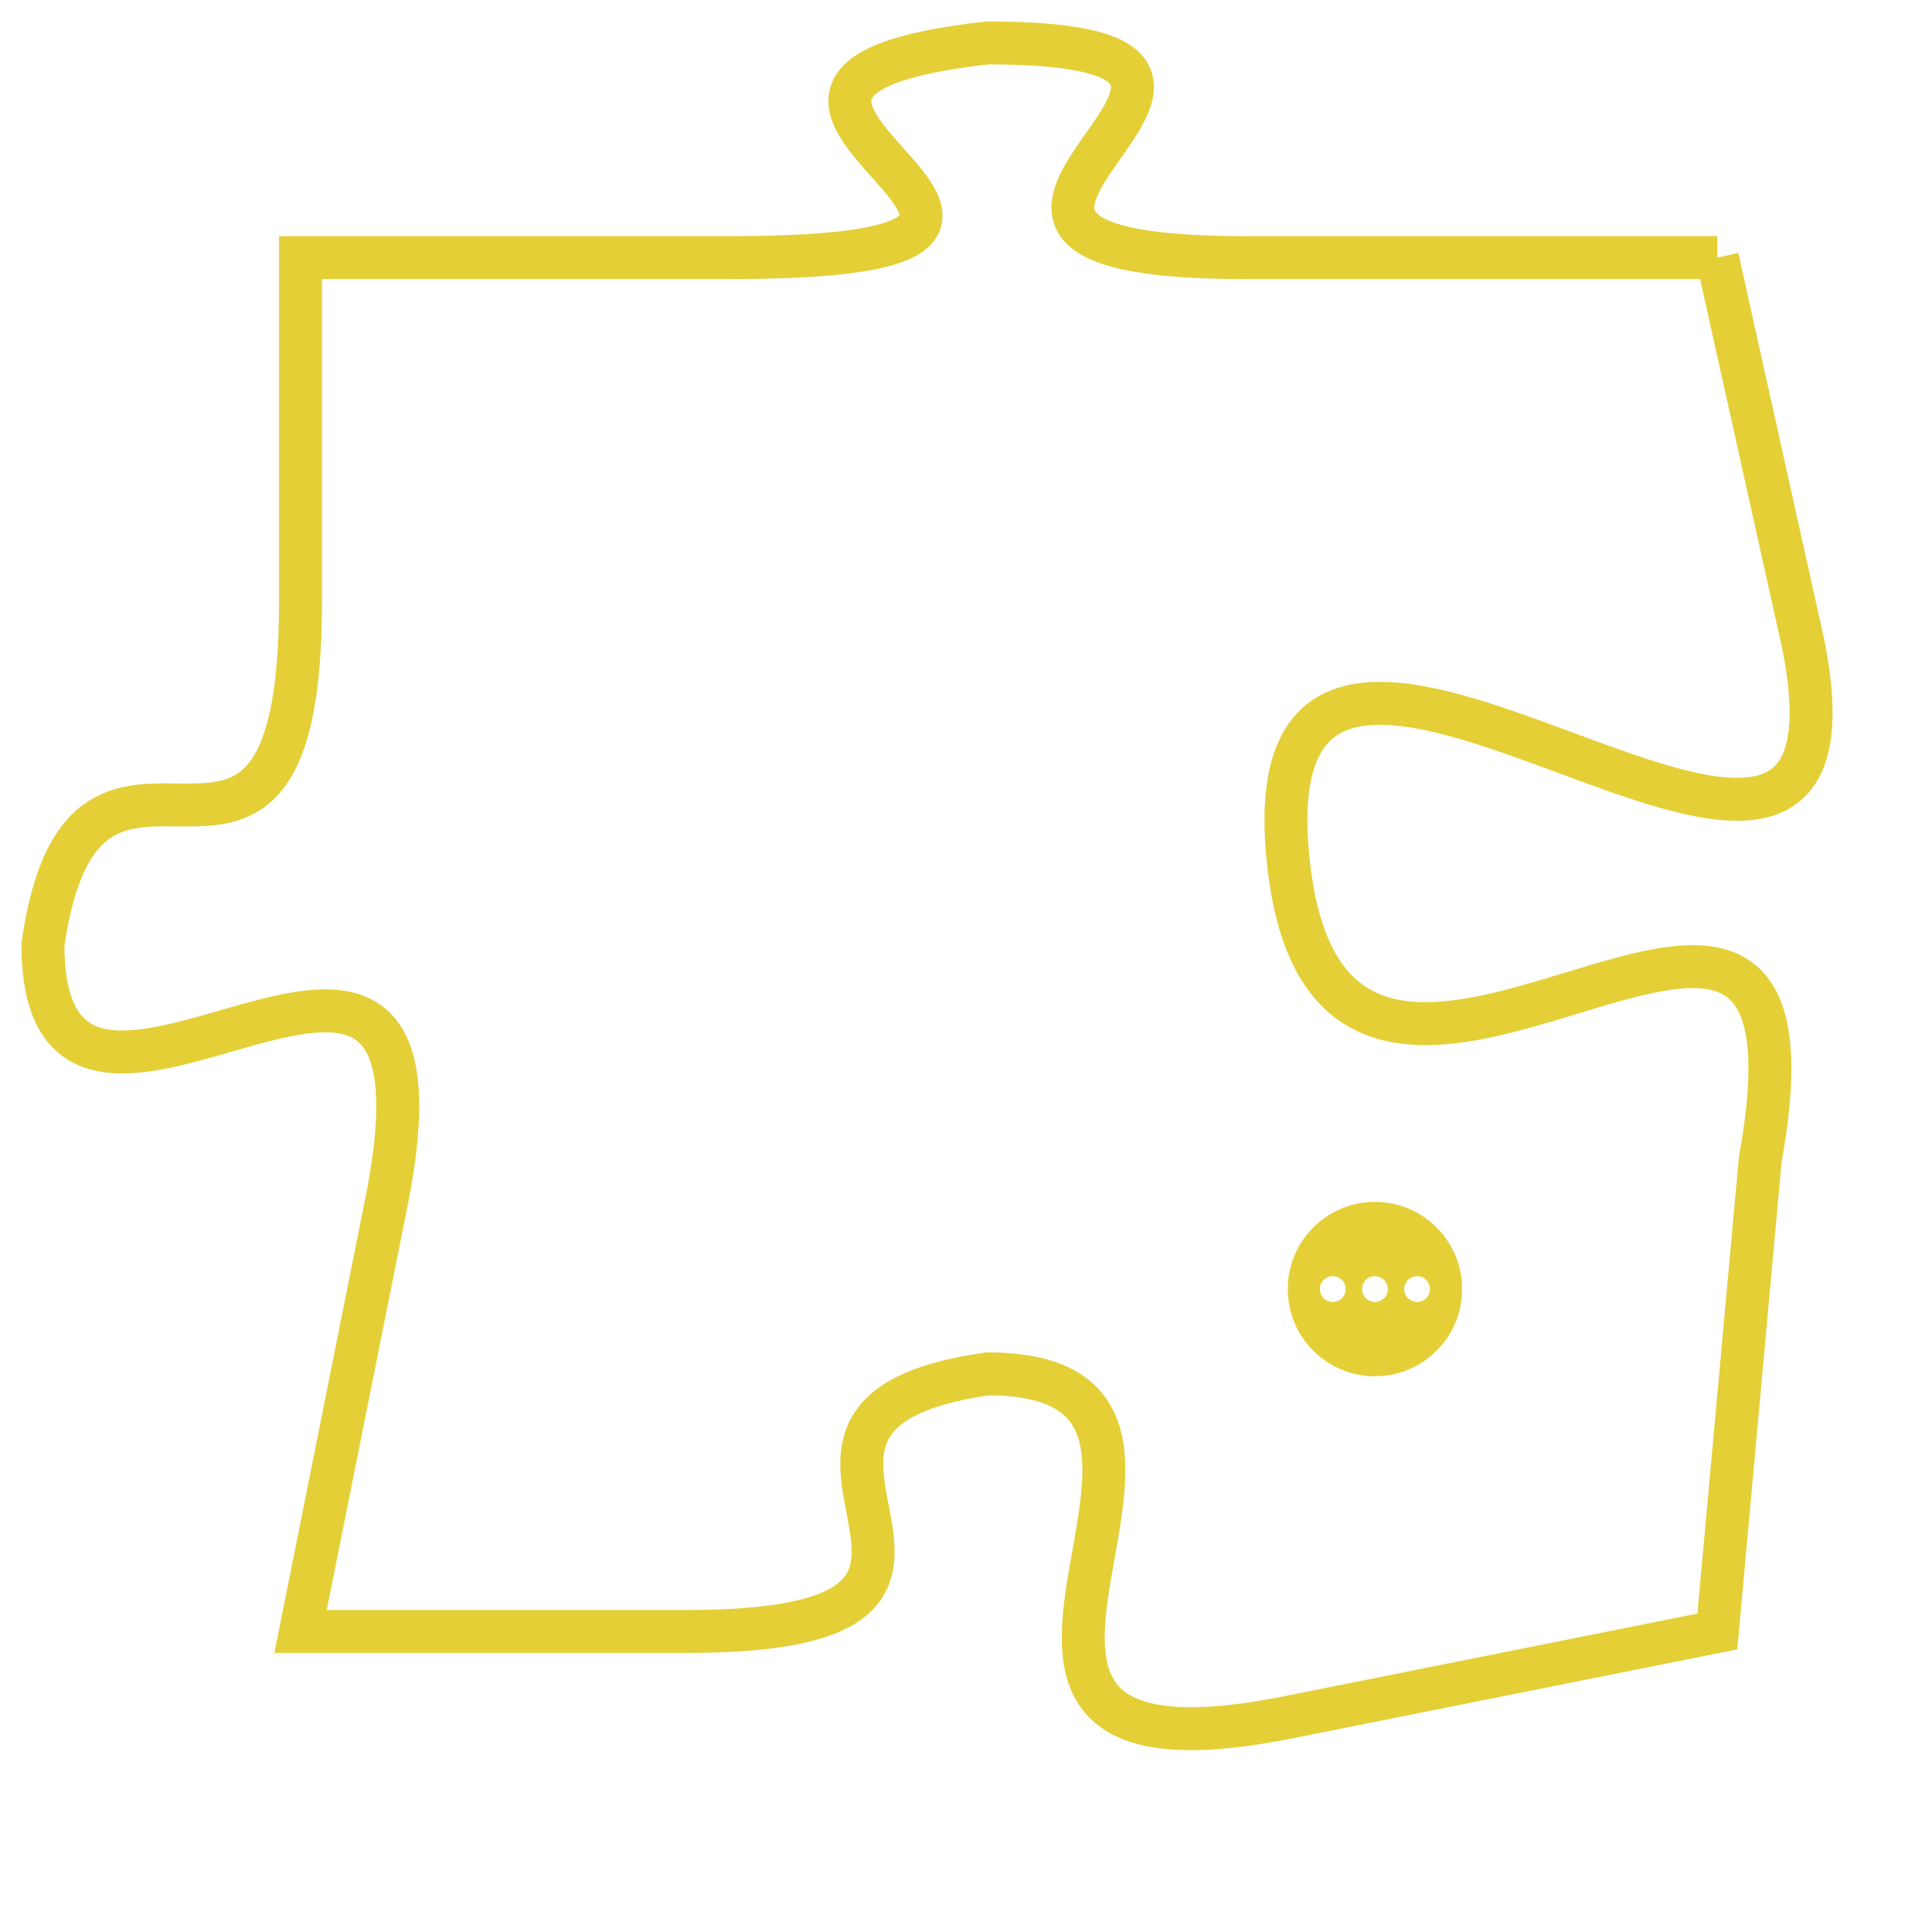 <svg version="1.1" xmlns="http://www.w3.org/2000/svg" xmlns:xlink="http://www.w3.org/1999/xlink" fill="transparent" x="0" y="0" width="350" height="350" preserveAspectRatio="xMinYMin slice"><style type="text/css">.links{fill:transparent;stroke: #E4CF37;}.links:hover{fill:#63D272; opacity:0.4;}</style><defs><g id="allt"><path id="t8843" d="M132,2176 L121,2176 C111,2176 124,2171 115,2171 C106,2172 120,2176 109,2176 L99,2176 99,2176 L99,2184 C99,2193 94,2185 93,2192 C93,2199 103,2188 101,2198 L99,2208 99,2208 L108,2208 C117,2208 108,2203 115,2202 C122,2202 112,2212 122,2210 L132,2208 132,2208 L133,2197 C135,2186 123,2200 122,2190 C121,2180 136,2195 134,2185 L132,2176"/></g><clipPath id="c" clipRule="evenodd" fill="transparent"><use href="#t8843"/></clipPath></defs><svg viewBox="92 2170 45 43" preserveAspectRatio="xMinYMin meet"><svg width="4380" height="2430"><g><image crossorigin="anonymous" x="0" y="0" href="https://nftpuzzle.license-token.com/assets/completepuzzle.svg" width="100%" height="100%" /><g class="links"><use href="#t8843"/></g></g></svg><svg x="122" y="2198" height="9%" width="9%" viewBox="0 0 330 330"><g><a xlink:href="https://nftpuzzle.license-token.com/" class="links"><title>See the most innovative NFT based token software licensing project</title><path fill="#E4CF37" id="more" d="M165,0C74.019,0,0,74.019,0,165s74.019,165,165,165s165-74.019,165-165S255.981,0,165,0z M85,190 c-13.785,0-25-11.215-25-25s11.215-25,25-25s25,11.215,25,25S98.785,190,85,190z M165,190c-13.785,0-25-11.215-25-25 s11.215-25,25-25s25,11.215,25,25S178.785,190,165,190z M245,190c-13.785,0-25-11.215-25-25s11.215-25,25-25 c13.785,0,25,11.215,25,25S258.785,190,245,190z"></path></a></g></svg></svg></svg>